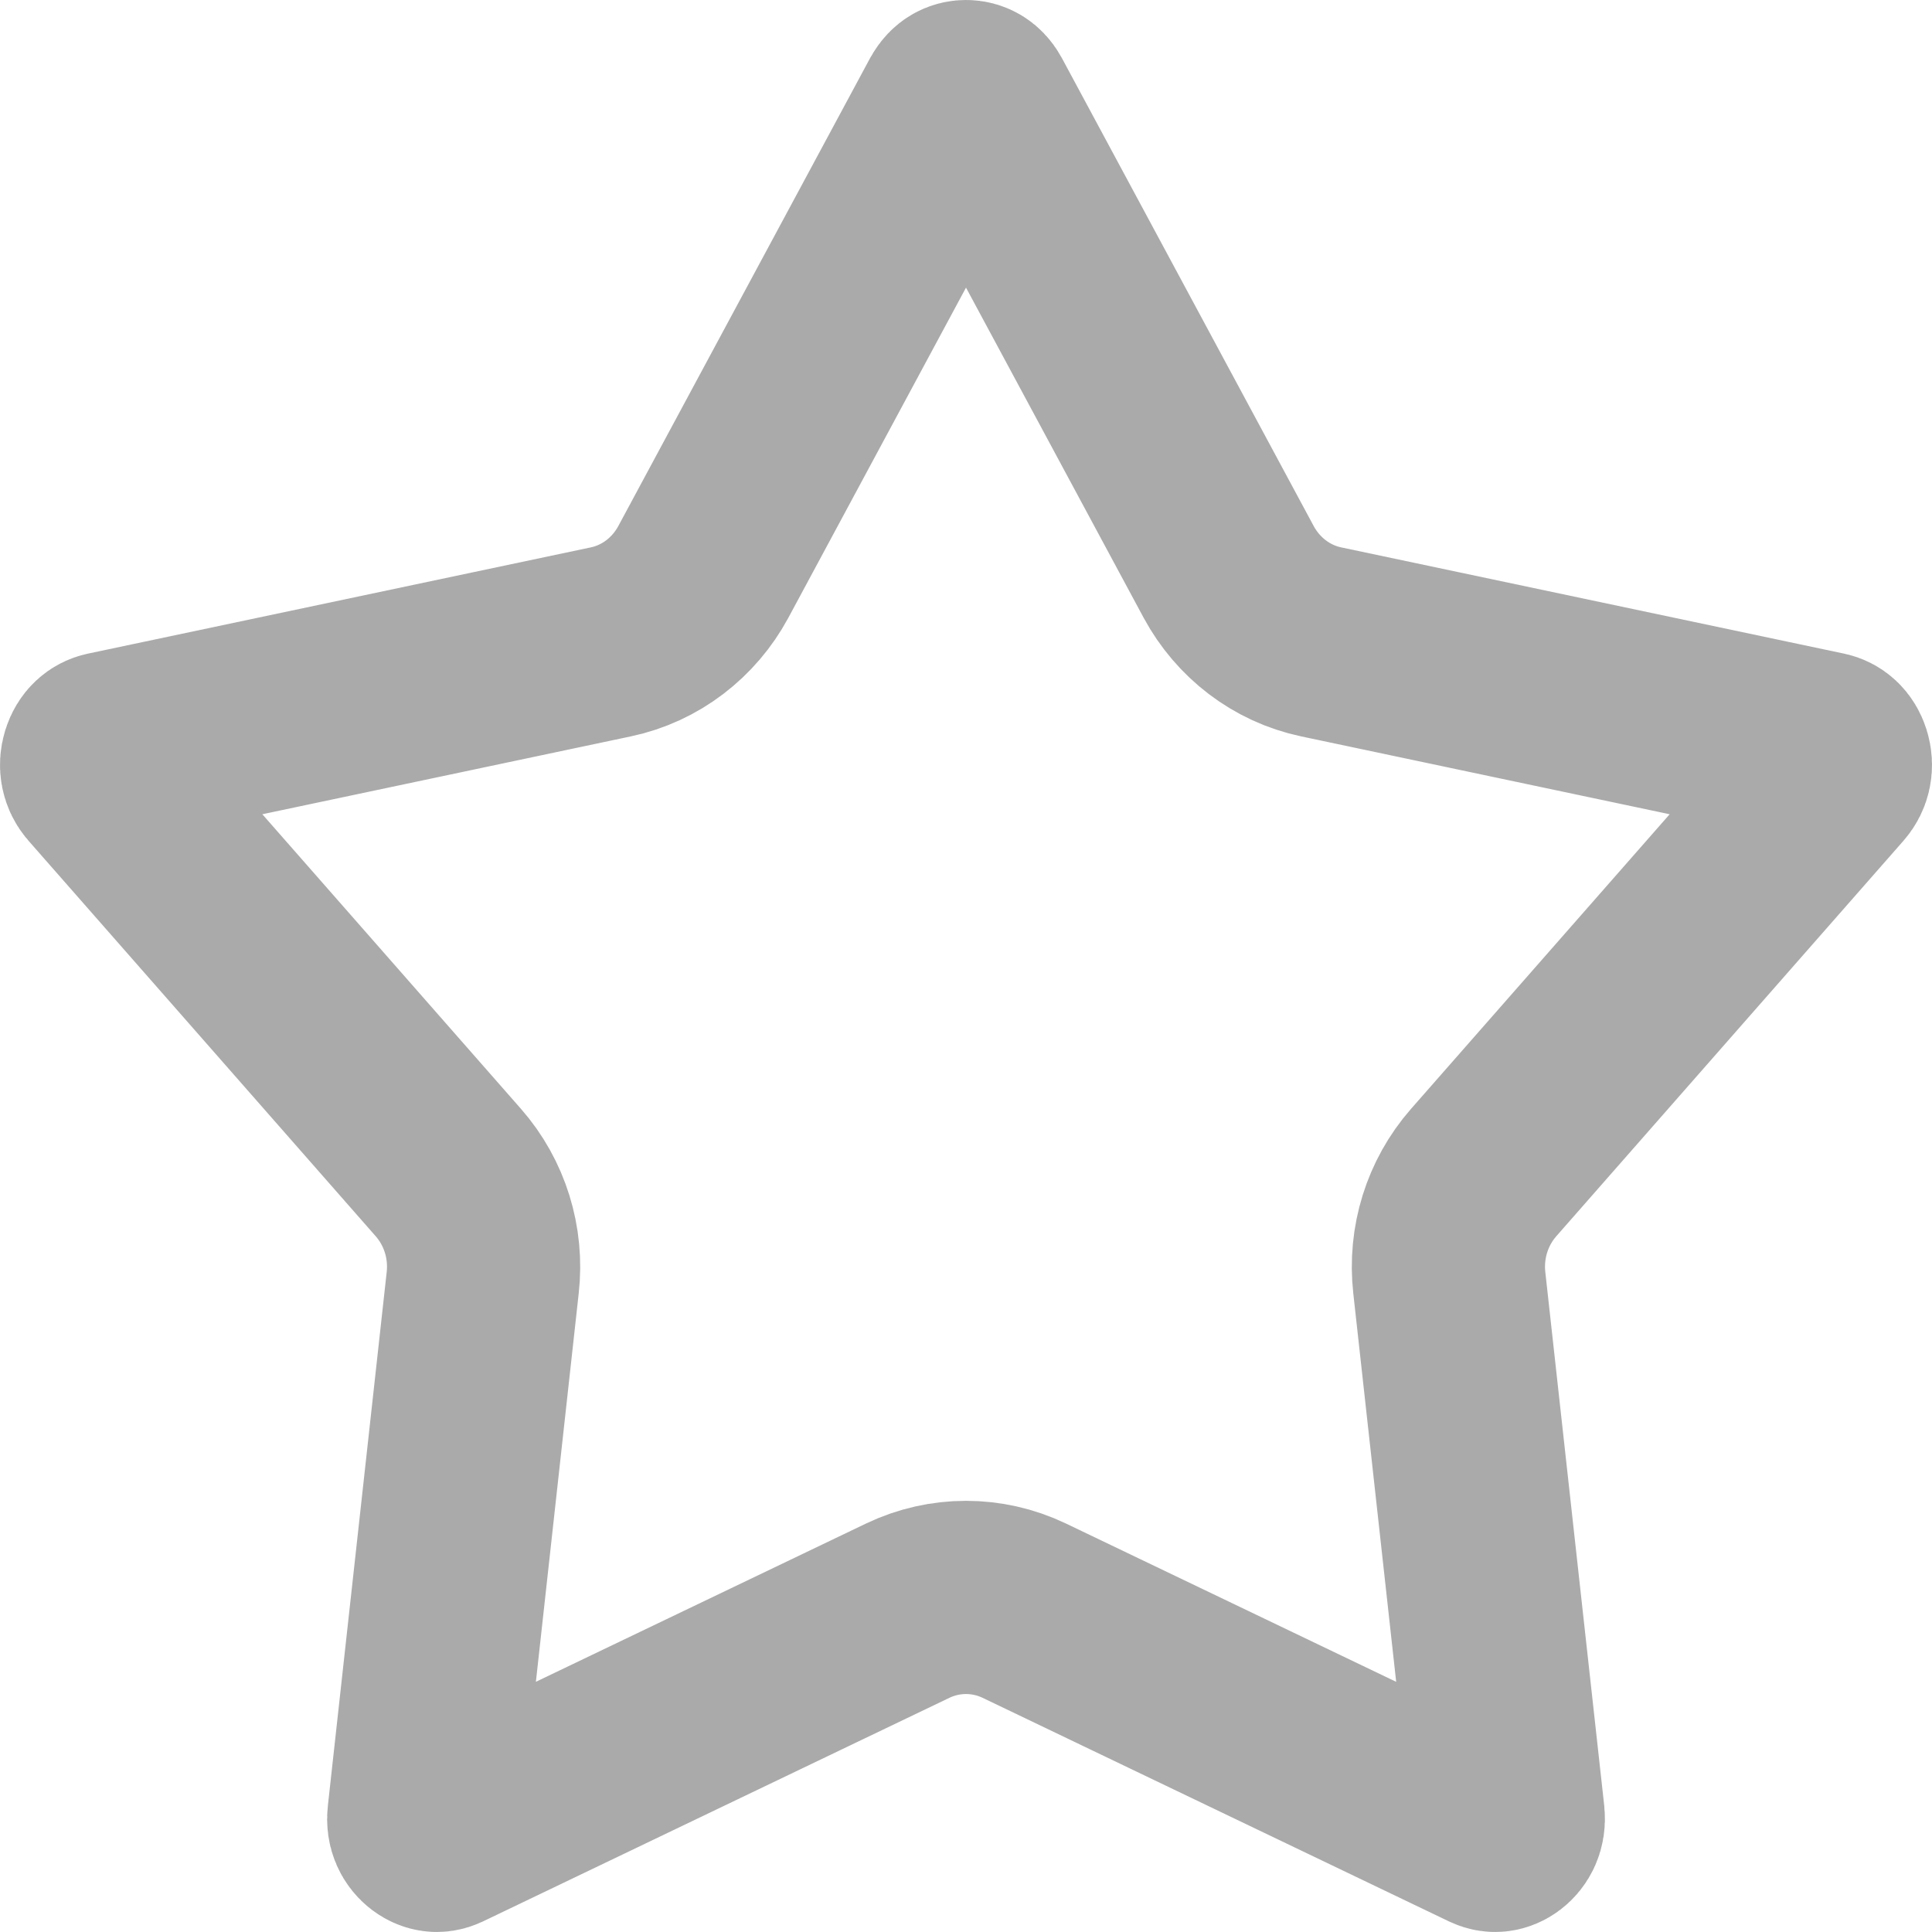 <svg width="20" height="20" viewBox="0 0 20 20" fill="none" xmlns="http://www.w3.org/2000/svg">
<g clip-path="url(#clip0_142_46)">
<path d="M10.113 1.077L12.72 5.922C12.918 6.288 13.264 6.558 13.678 6.645L18.884 7.745C18.925 7.754 18.968 7.784 18.99 7.854C19.012 7.925 18.997 7.994 18.953 8.044L15.359 12.138C15.084 12.451 14.957 12.867 15.003 13.278L15.613 18.803C15.621 18.885 15.588 18.942 15.546 18.974C15.525 18.99 15.505 18.997 15.489 18.999C15.475 19.001 15.457 19 15.431 18.988L10.602 16.673C10.22 16.491 9.78 16.491 9.398 16.673L4.569 18.988C4.543 19 4.525 19.001 4.511 18.999C4.496 18.997 4.475 18.99 4.454 18.974C4.412 18.942 4.378 18.885 4.388 18.803L4.997 13.278C5.043 12.867 4.916 12.451 4.641 12.138L1.047 8.044C1.003 7.994 0.988 7.925 1.01 7.854C1.032 7.784 1.075 7.754 1.116 7.745L6.322 6.645C6.736 6.558 7.082 6.288 7.28 5.922L9.887 1.077C9.907 1.042 9.927 1.024 9.943 1.015C9.96 1.005 9.979 1 10 1C10.021 1 10.04 1.005 10.057 1.015C10.073 1.024 10.094 1.042 10.113 1.077Z" stroke="#AAAAAA" stroke-width="2"/>
</g>
<defs>
<clipPath id="clip0_142_46">
<rect width="20" height="20" fill="white"/>
</clipPath>
</defs>
</svg>

